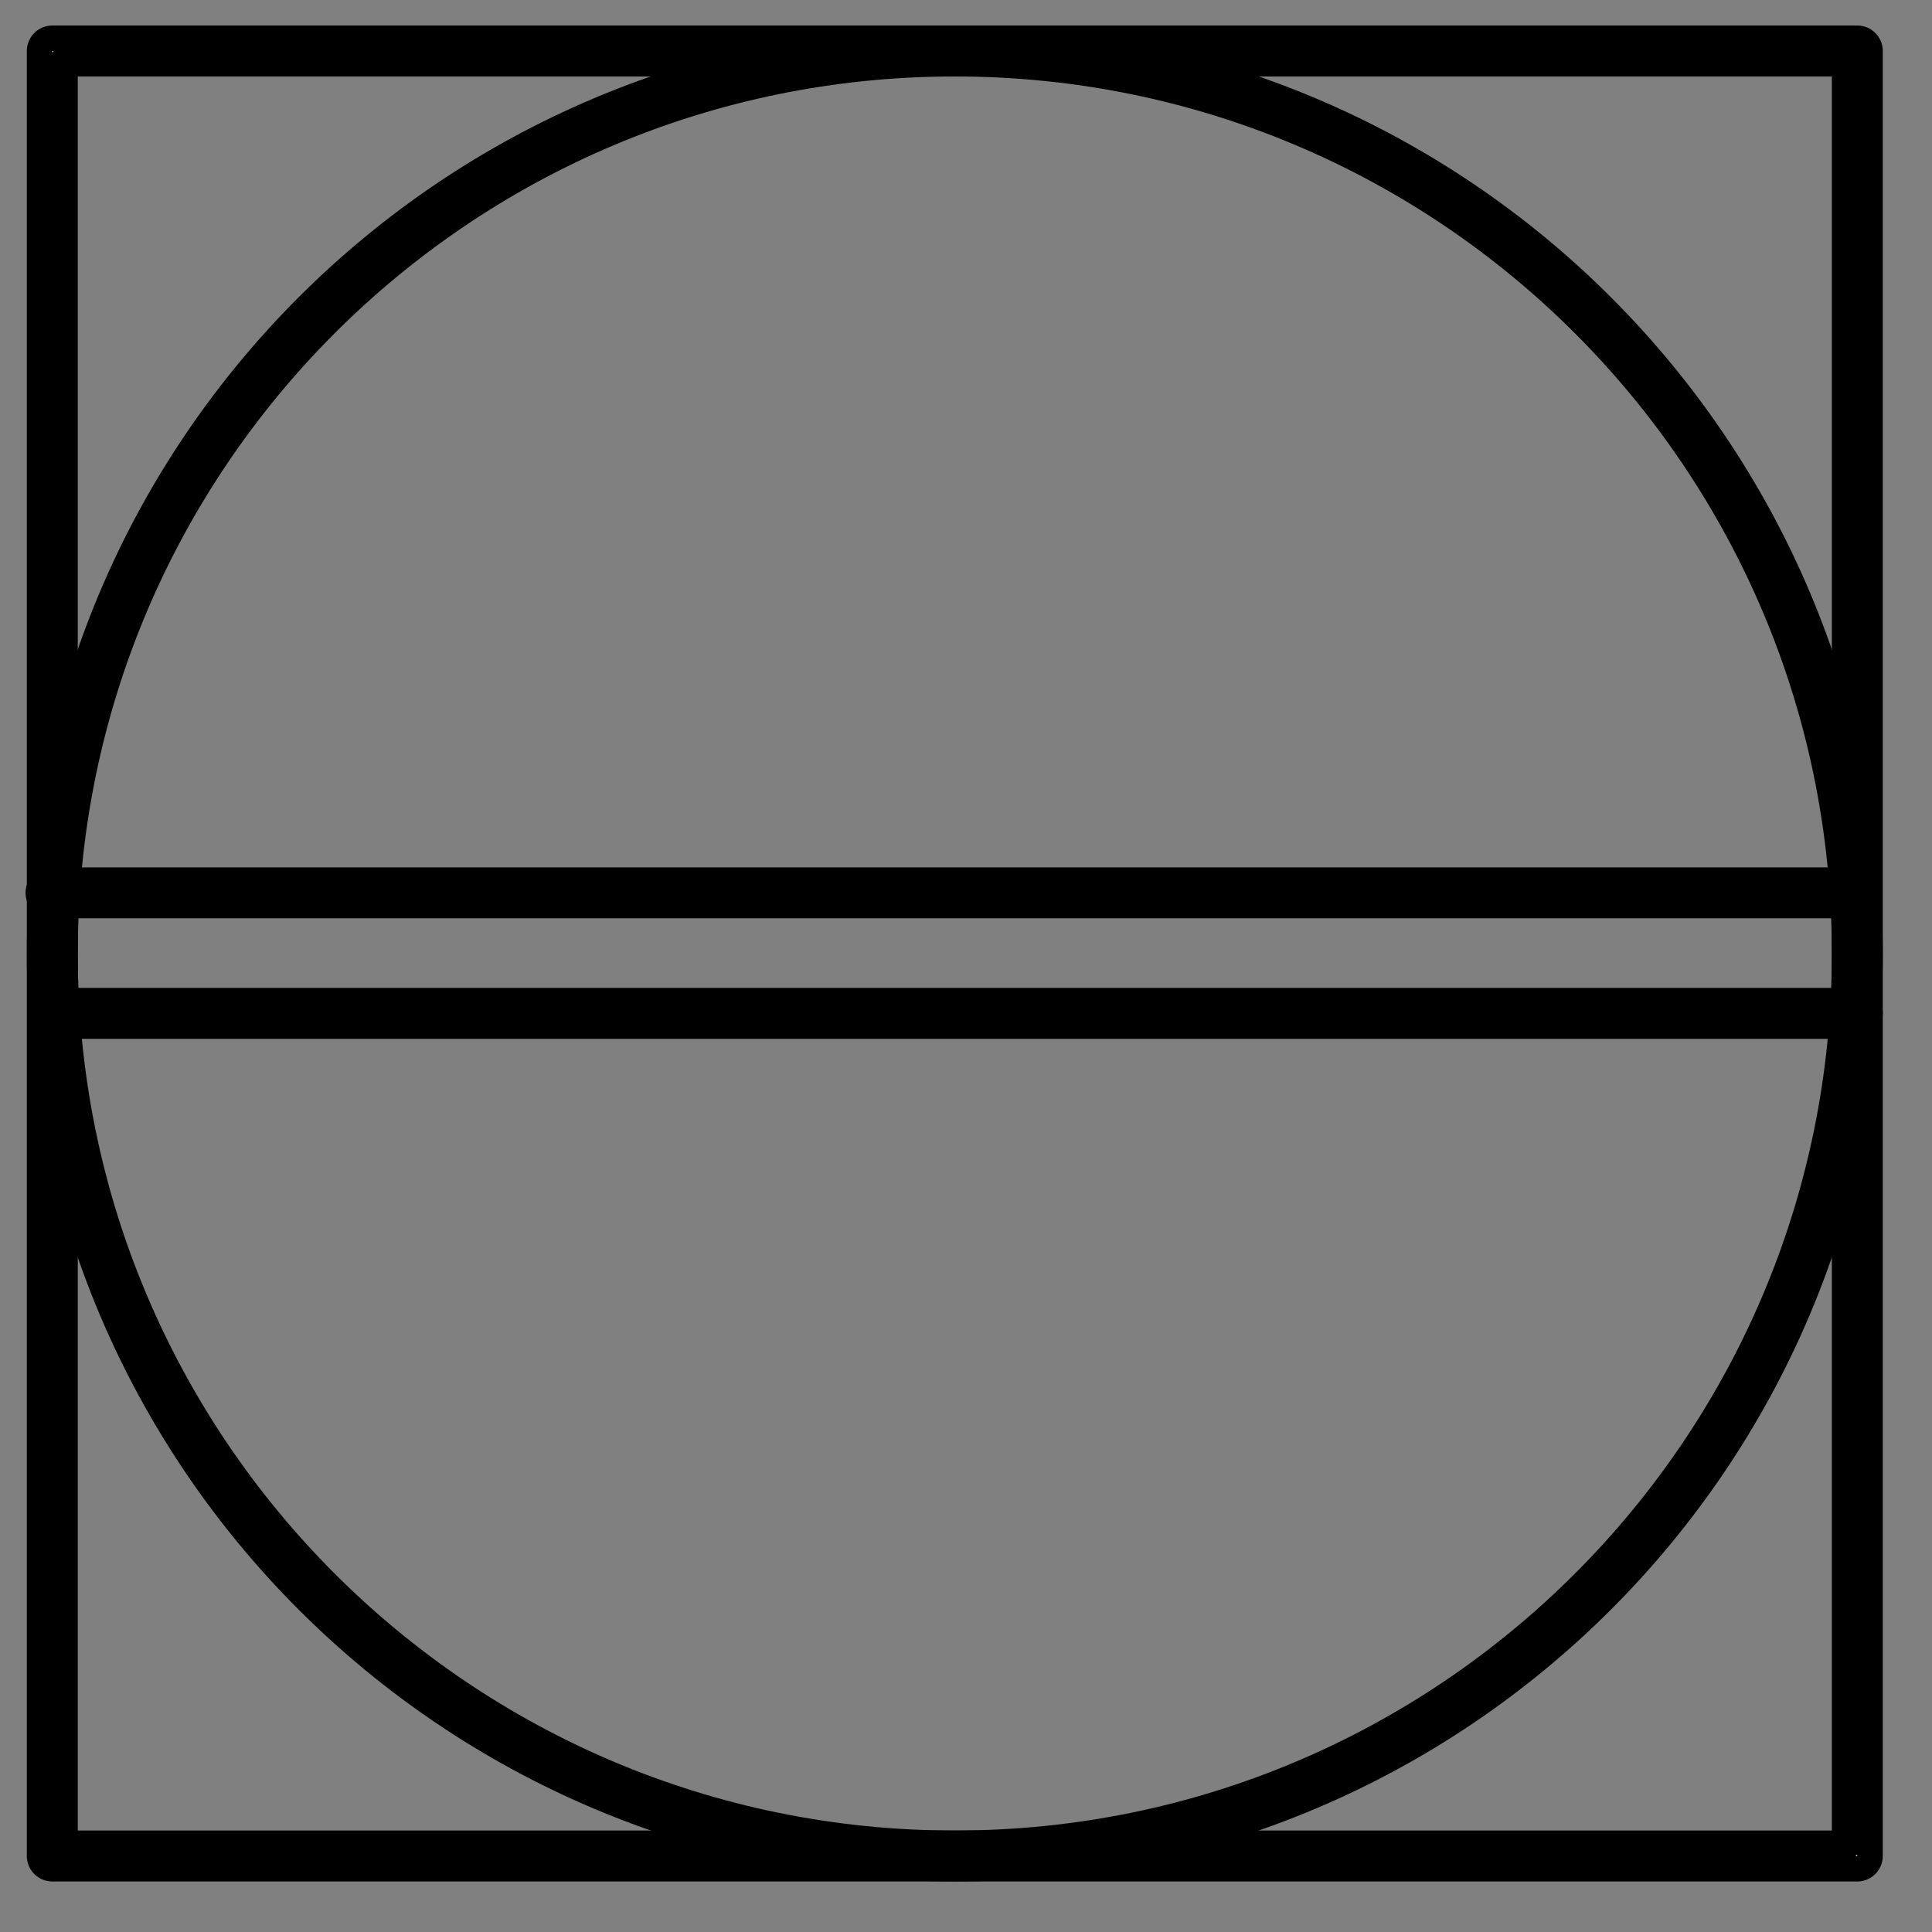 <?xml version="1.0" encoding="UTF-8"?>
<!--
/*******************************************************************************
* Copyright (c) 2010-2021 ITER Organization. 
* All rights reserved. This program and the accompanying materials
* are made available under the terms of the Eclipse Public License v1.0
* which accompanies this distribution, and is available at
* http://www.eclipse.org/legal/epl-v10.html
******************************************************************************/
-->
<svg xmlns="http://www.w3.org/2000/svg" xmlns:xlink="http://www.w3.org/1999/xlink" width="29pt" height="29pt" viewBox="0 0 29 29" version="1.1">
<rect x="0" y="0" width="29" height="29" fill="#808080" stroke="none"/>
<g id="surface1">
<path style="fill:none;stroke-width:0.72;stroke-linecap:round;stroke-linejoin:round;stroke:rgb(0%,0%,0%);stroke-opacity:1;stroke-miterlimit:3;" d="M 0.001 1.441 L 25.513 1.441 L 25.513 26.953 L 0.001 26.953 Z M 0.001 1.441 " transform="matrix(1.062,0,0,1.062,0.784,-0.765)"/>
<path style=" stroke:none;fill-rule:evenodd;fill:rgb(100%,100%,100%);fill-opacity:1;" d="M 0.785 0.766 L 0.801 0.766 L 0.801 0.781 L 0.785 0.781 Z M 0.785 0.766 "/>
<path style=" stroke:none;fill-rule:evenodd;fill:rgb(100%,100%,100%);fill-opacity:1;" d="M 27.859 27.844 L 27.879 27.844 L 27.879 27.859 L 27.859 27.859 Z M 27.859 27.844 "/>
<path style="fill:none;stroke-width:0.72;stroke-linecap:round;stroke-linejoin:round;stroke:rgb(0%,0%,0%);stroke-opacity:1;stroke-miterlimit:3;" d="M 25.513 14.197 C 25.513 7.149 19.8 1.441 12.757 1.441 C 5.713 1.441 0.001 7.149 0.001 14.197 C 0.001 21.241 5.713 26.953 12.757 26.953 C 19.8 26.953 25.513 21.241 25.513 14.197 Z M 25.513 14.197 " transform="matrix(1.062,0,0,1.062,0.784,-0.765)"/>
<path style="fill:none;stroke-width:0.72;stroke-linecap:round;stroke-linejoin:round;stroke:rgb(0%,0%,0%);stroke-opacity:1;stroke-miterlimit:3;" d="M 0.001 26.95 L 25.509 26.95 " transform="matrix(1.062,0,0,1.062,0.788,-13.41)"/>
<path style="fill:none;stroke-width:0.72;stroke-linecap:round;stroke-linejoin:round;stroke:rgb(0%,0%,0%);stroke-opacity:1;stroke-miterlimit:3;" d="M 0.001 26.948 L 25.509 26.948 " transform="matrix(1.062,0,0,1.062,0.765,-15.217)"/>
</g>
</svg>
